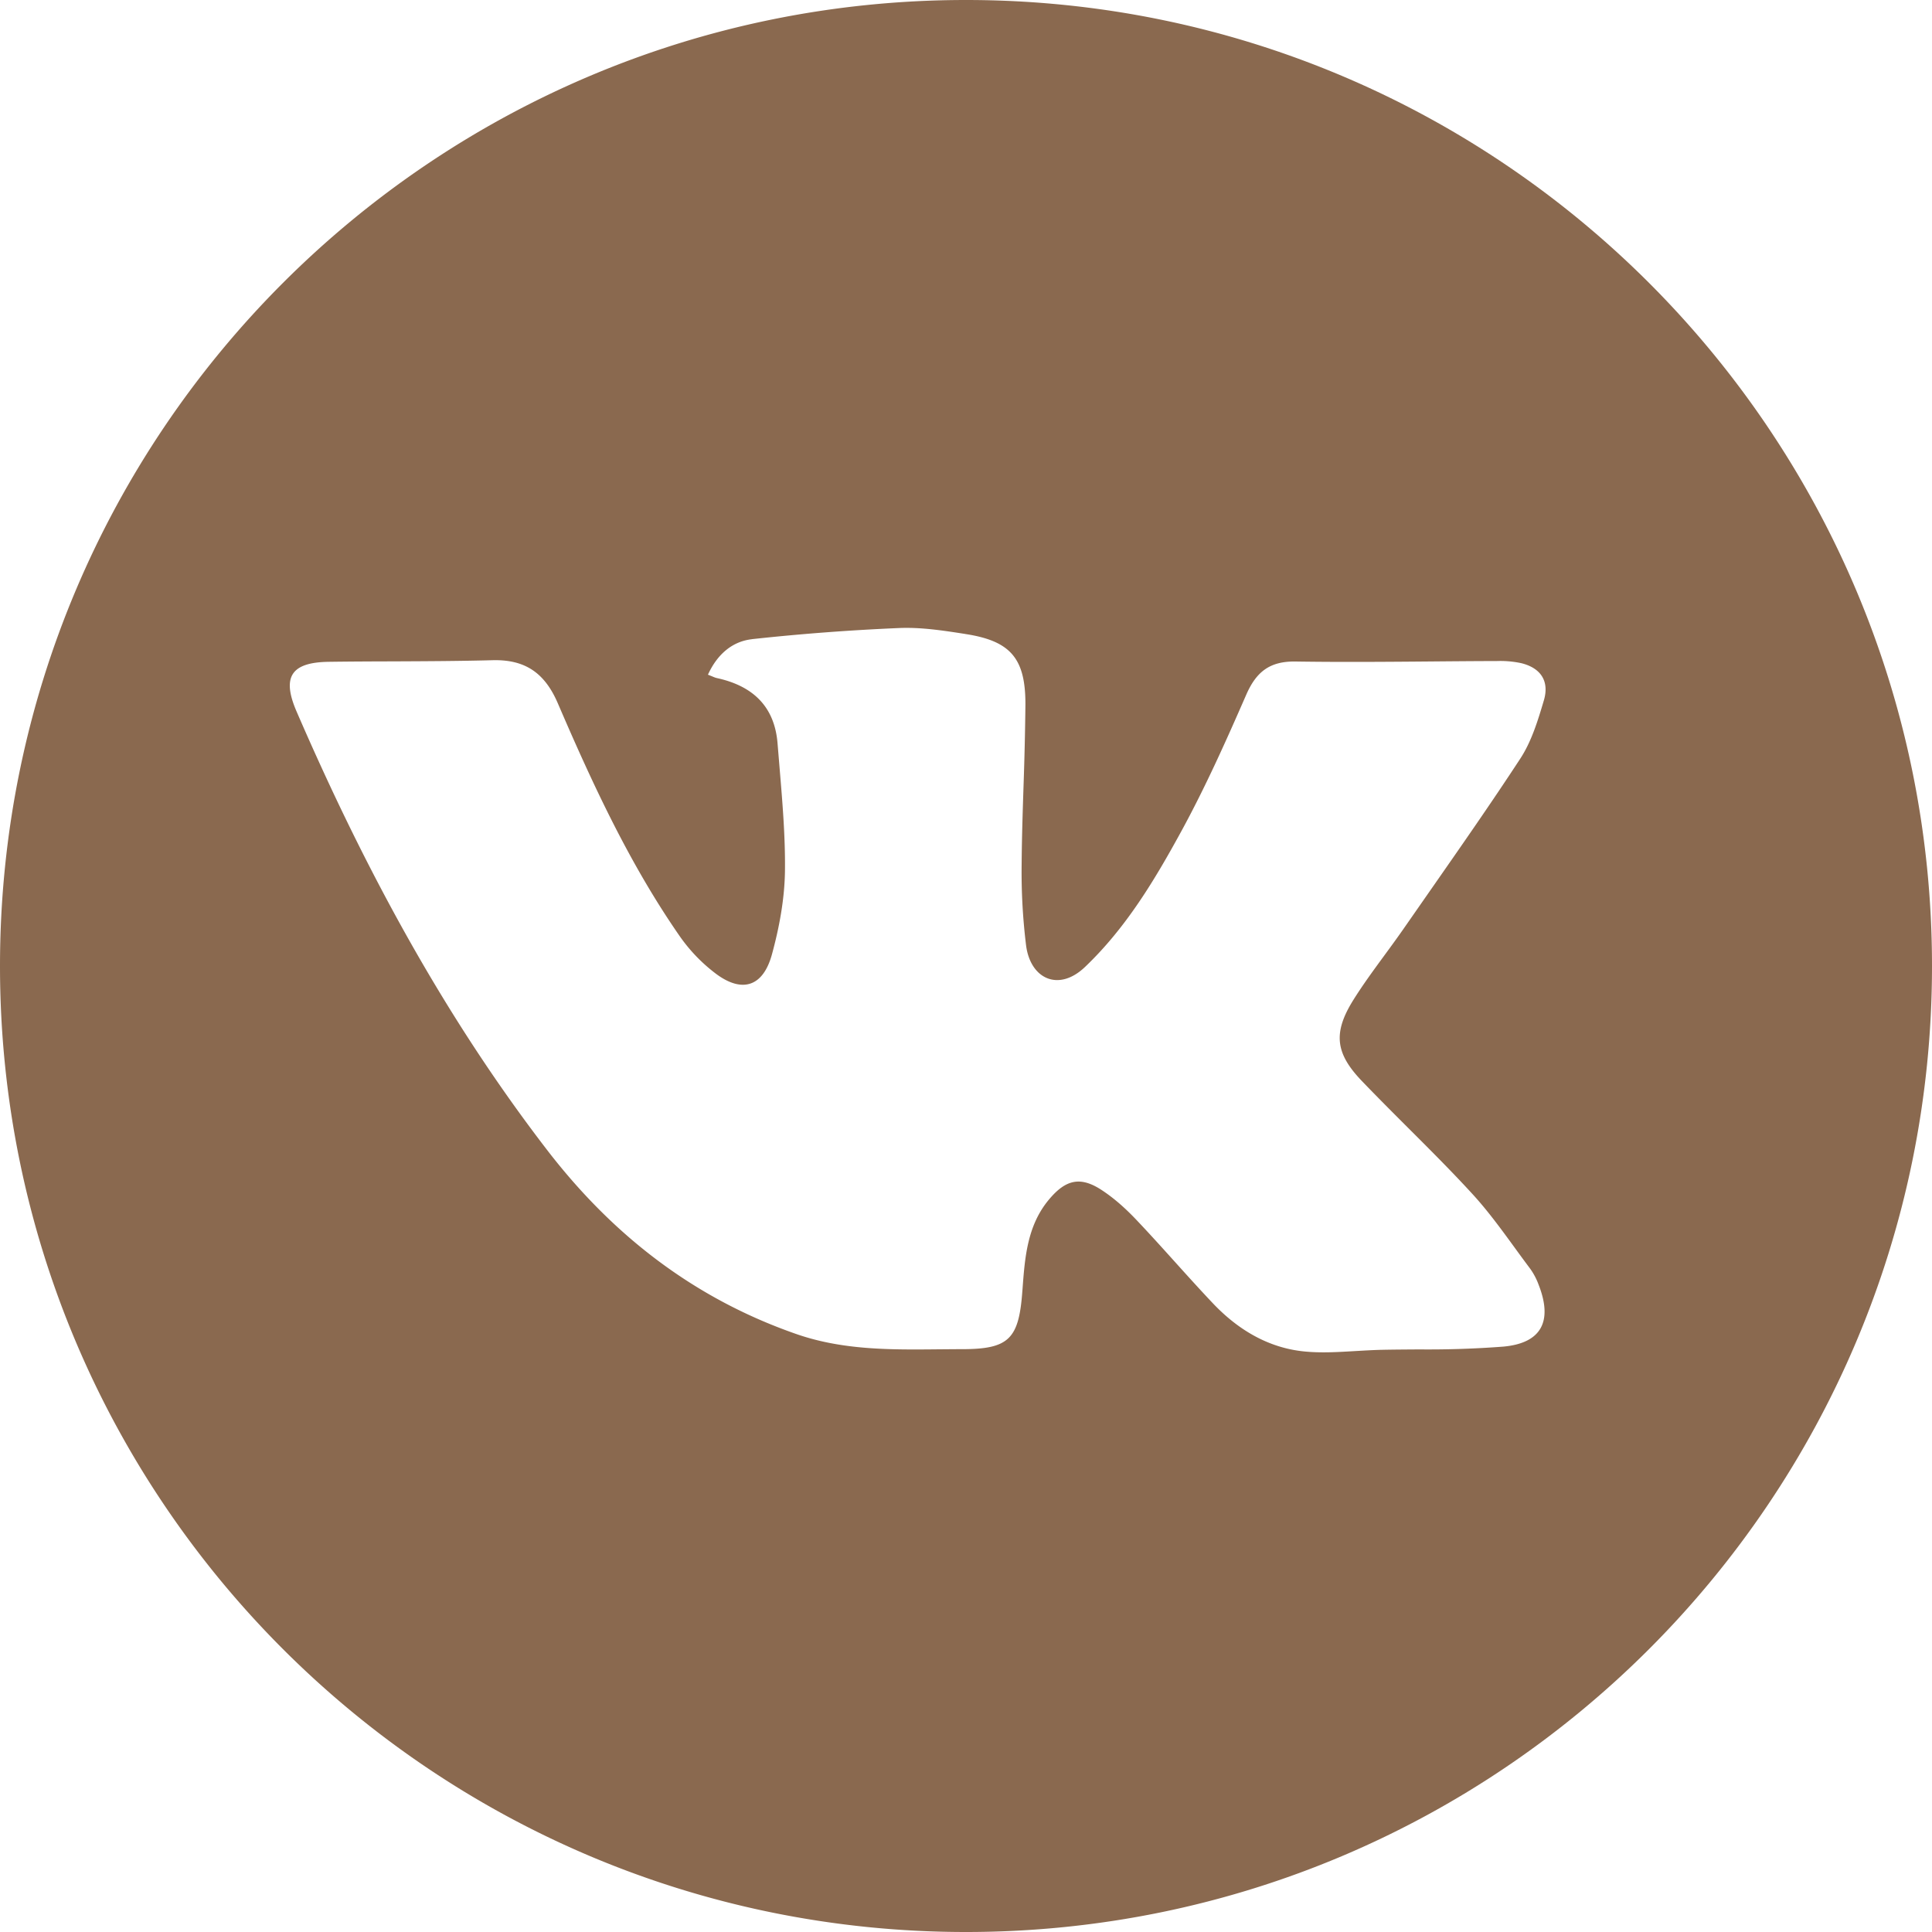 <svg width="40" height="40" fill="none" xmlns="http://www.w3.org/2000/svg"><path fill-rule="evenodd" clip-rule="evenodd" d="M20 40c11.046 0 20-8.954 20-20S31.046 0 20 0 0 8.954 0 20s8.954 20 20 20zm-4.43-26.766c-.407.044-.72.312-.912.733v.002l.078.031c.042.018.076.033.112.04.728.16 1.191.577 1.251 1.359l.043.518c.058.698.117 1.396.11 2.094-.005.584-.115 1.182-.27 1.749-.187.683-.634.81-1.19.377a3.437 3.437 0 01-.707-.737c-1.046-1.502-1.813-3.16-2.535-4.837-.273-.636-.682-.912-1.354-.894-.686.018-1.373.021-2.06.024-.442.001-.884.003-1.326.009-.782.01-.98.311-.67 1.028 1.393 3.22 3.04 6.286 5.18 9.07 1.367 1.779 3.051 3.081 5.156 3.816.969.34 1.97.33 2.97.32.157-.001.314-.003.472-.003.972 0 1.176-.213 1.248-1.193l.004-.047c.048-.652.096-1.313.542-1.851.358-.432.668-.496 1.126-.184.255.171.488.384.7.609.263.277.519.561.775.845.265.294.53.588.802.875.518.545 1.148.922 1.895.994.348.034.7.012 1.054-.009.172-.01.344-.02.516-.025.268-.006.536-.007.804-.009a20.362 20.362 0 001.743-.058c.795-.073 1.023-.533.727-1.285a1.378 1.378 0 00-.175-.33 33.656 33.656 0 01-.318-.432c-.28-.384-.56-.769-.879-1.116-.43-.469-.881-.919-1.332-1.369-.32-.32-.64-.64-.953-.966-.553-.576-.601-1.001-.176-1.681.198-.316.418-.616.638-.916.13-.177.26-.355.386-.535l.56-.804c.632-.907 1.265-1.813 1.87-2.738.234-.357.366-.792.489-1.207.118-.4-.065-.67-.464-.77a2.07 2.07 0 00-.507-.045c-.457.001-.915.005-1.372.009-.934.008-1.868.015-2.801.001-.532-.007-.811.213-1.019.69-.417.955-.845 1.912-1.344 2.826-.552 1.01-1.143 1.997-1.992 2.807-.548.524-1.132.247-1.221-.445a12.4 12.4 0 01-.092-1.681c.004-.547.022-1.095.04-1.643a69.19 69.19 0 00.038-1.642c.008-.974-.303-1.337-1.24-1.481l-.022-.004c-.45-.07-.908-.14-1.359-.12a46.23 46.23 0 00-3.04.23z" fill="#8A694F"/></svg>